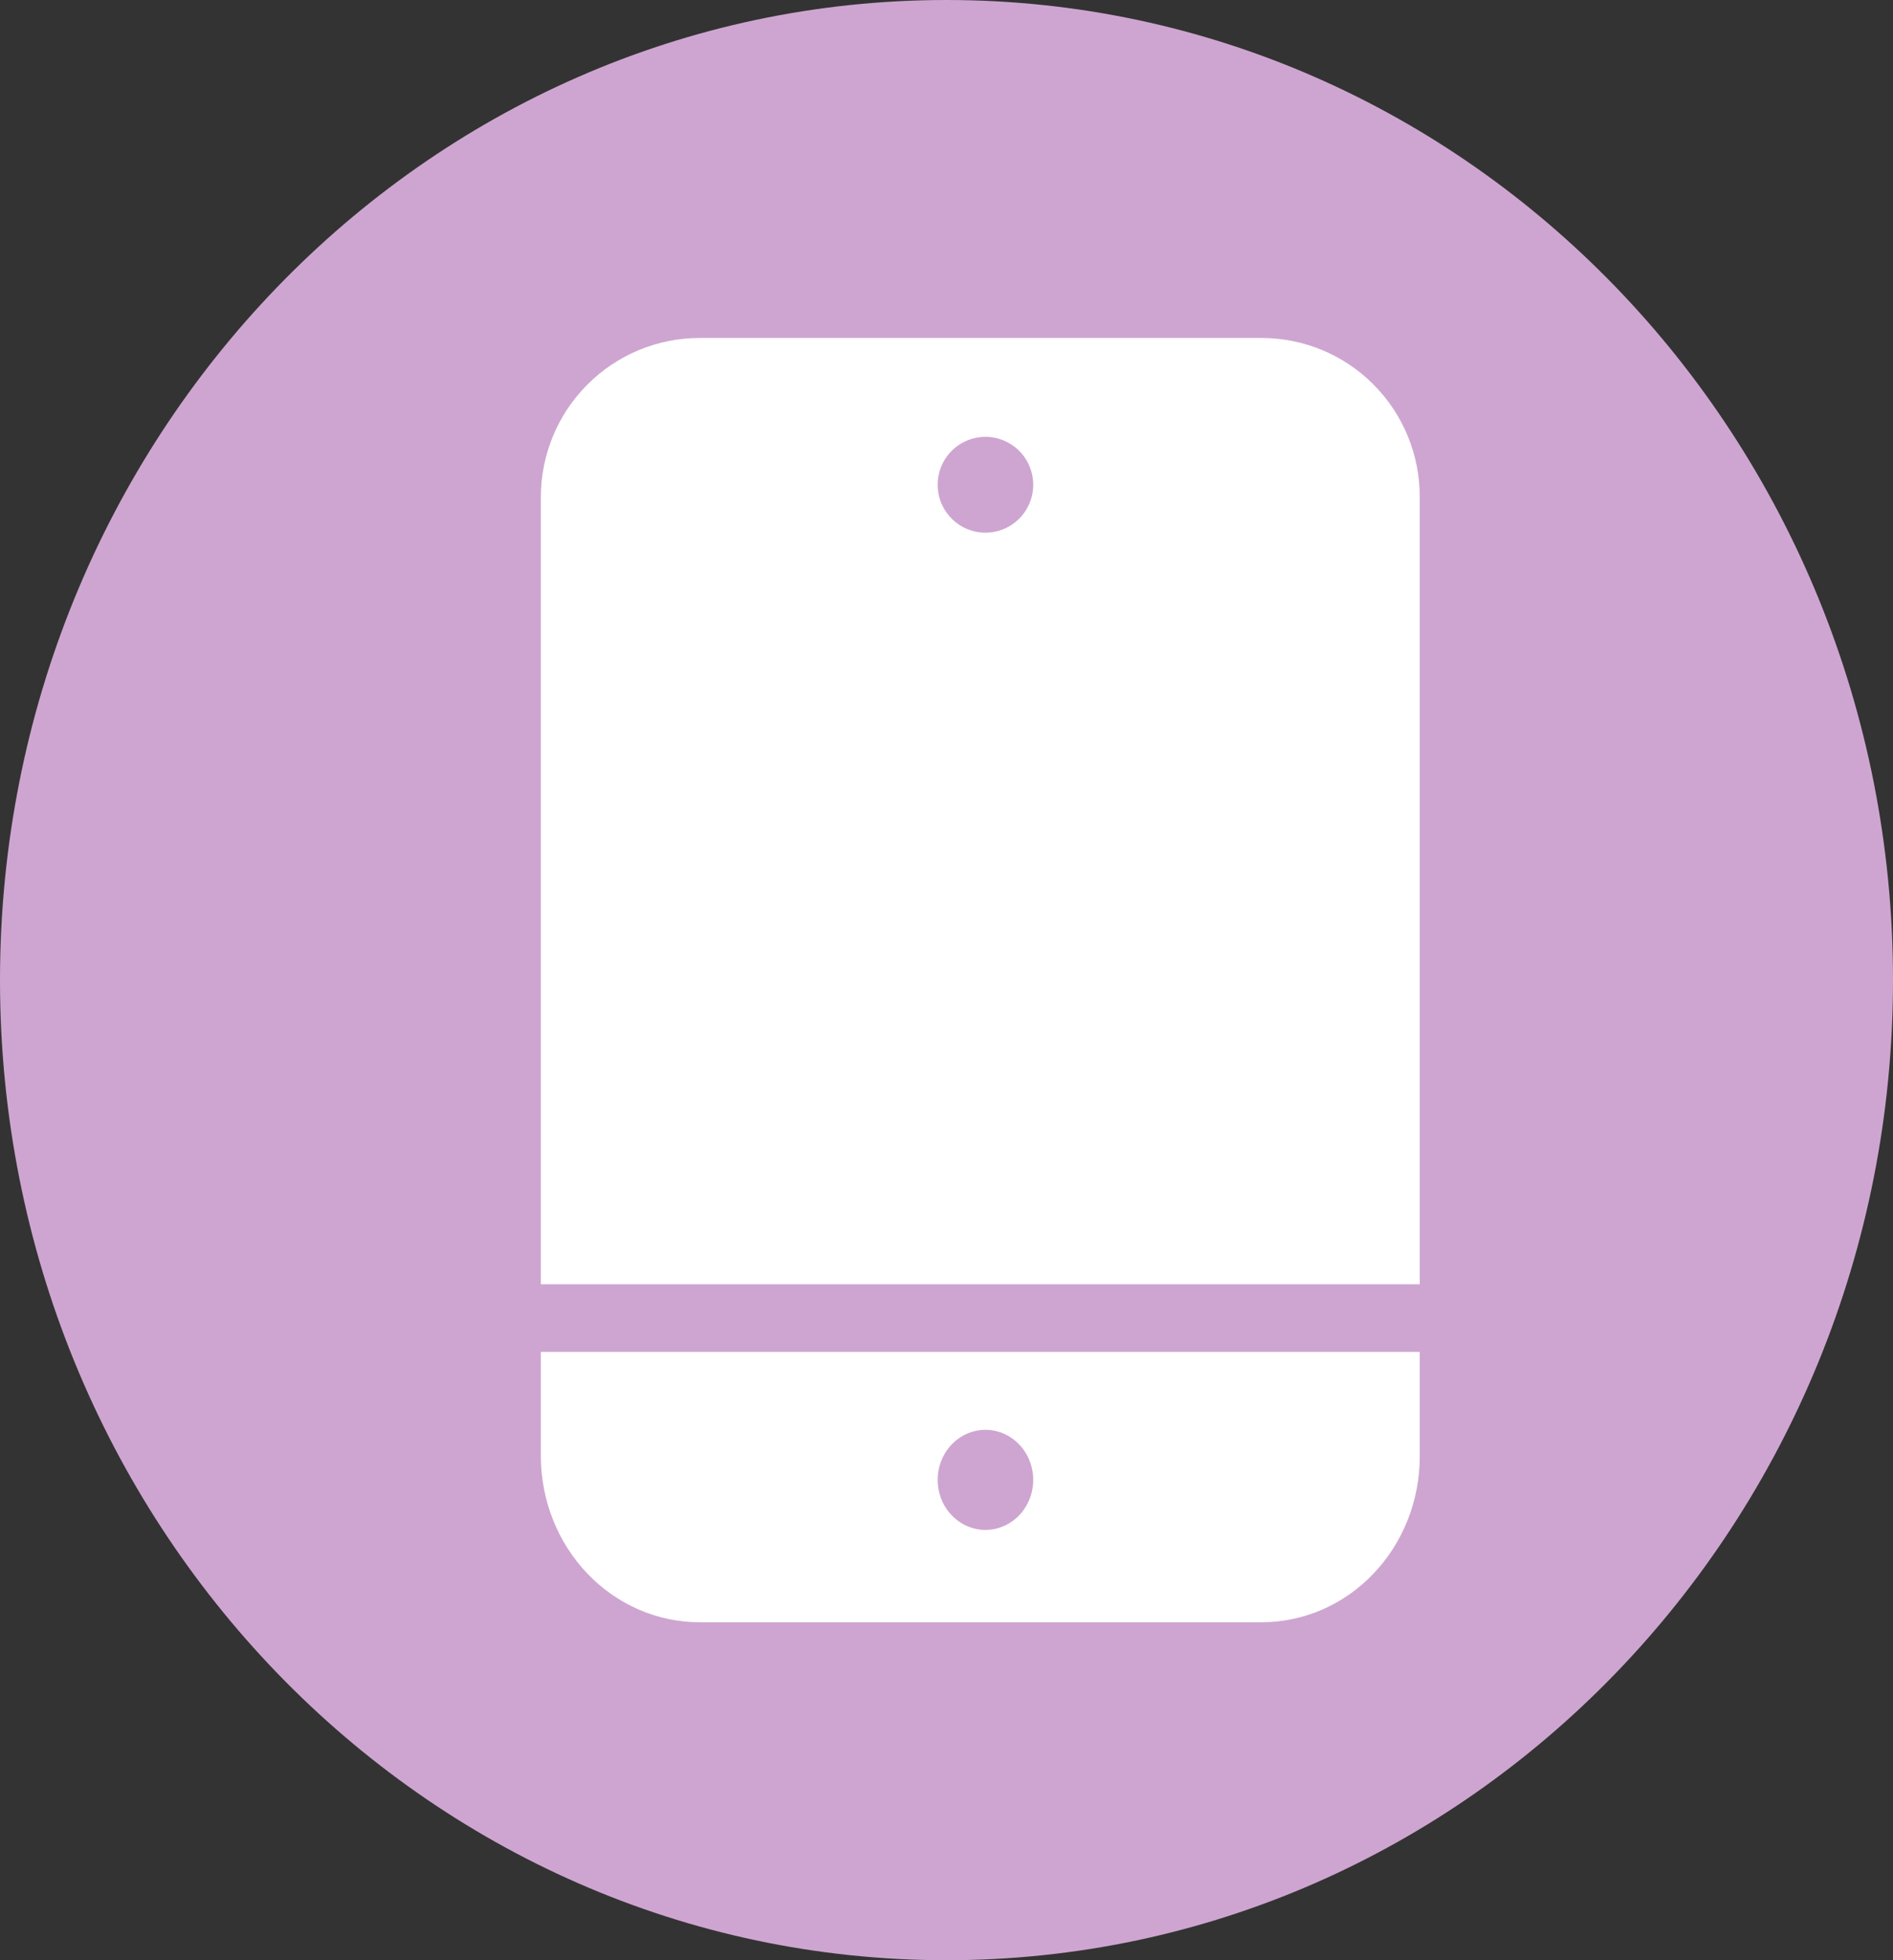 <svg width="28" height="29" viewBox="0 0 28 29" fill="none" xmlns="http://www.w3.org/2000/svg">
<rect x="0" y="0" width="28" height="29" fill="#333333" stroke="none"/>
<path d="M14 29C21.732 29 28 22.508 28 14.5C28 6.492 21.732 0 14 0C6.268 0 0 6.492 0 14.5C0 22.508 6.268 29 14 29Z" fill="#CEA5D0"/>
<path d="M21 19V7.355C21.001 7.046 20.941 6.74 20.824 6.454C20.707 6.169 20.535 5.909 20.317 5.69C20.1 5.471 19.842 5.298 19.557 5.179C19.273 5.061 18.968 5 18.66 5H10.348C9.725 5 9.128 5.248 8.688 5.69C8.247 6.131 8 6.73 8 7.355V19H21ZM14.5 6.467C14.599 6.456 14.698 6.466 14.793 6.497C14.887 6.528 14.974 6.578 15.048 6.644C15.122 6.711 15.181 6.792 15.221 6.883C15.262 6.974 15.283 7.072 15.283 7.172C15.283 7.271 15.262 7.37 15.221 7.46C15.181 7.551 15.122 7.633 15.048 7.699C14.974 7.766 14.887 7.816 14.793 7.846C14.698 7.877 14.599 7.887 14.5 7.877C14.327 7.858 14.166 7.776 14.05 7.645C13.933 7.515 13.869 7.347 13.869 7.172C13.869 6.997 13.933 6.828 14.05 6.698C14.166 6.568 14.327 6.486 14.5 6.467Z" fill="white"/>
<path d="M8 20V21.54C8 22.193 8.247 22.818 8.688 23.28C9.128 23.741 9.725 24 10.348 24H18.66C18.968 24 19.273 23.936 19.557 23.813C19.842 23.689 20.1 23.508 20.317 23.279C20.535 23.051 20.707 22.779 20.824 22.481C20.941 22.183 21.001 21.863 21 21.54V20H8ZM14.5 22.63C14.327 22.61 14.166 22.524 14.05 22.388C13.933 22.253 13.869 22.076 13.869 21.894C13.869 21.711 13.933 21.535 14.05 21.399C14.166 21.263 14.327 21.177 14.5 21.157C14.599 21.146 14.698 21.157 14.793 21.189C14.887 21.221 14.974 21.273 15.048 21.343C15.122 21.412 15.181 21.497 15.221 21.592C15.262 21.687 15.283 21.79 15.283 21.894C15.283 21.997 15.262 22.1 15.221 22.195C15.181 22.29 15.122 22.375 15.048 22.445C14.974 22.514 14.887 22.566 14.793 22.598C14.698 22.63 14.599 22.641 14.5 22.63Z" fill="white"/>
</svg>
